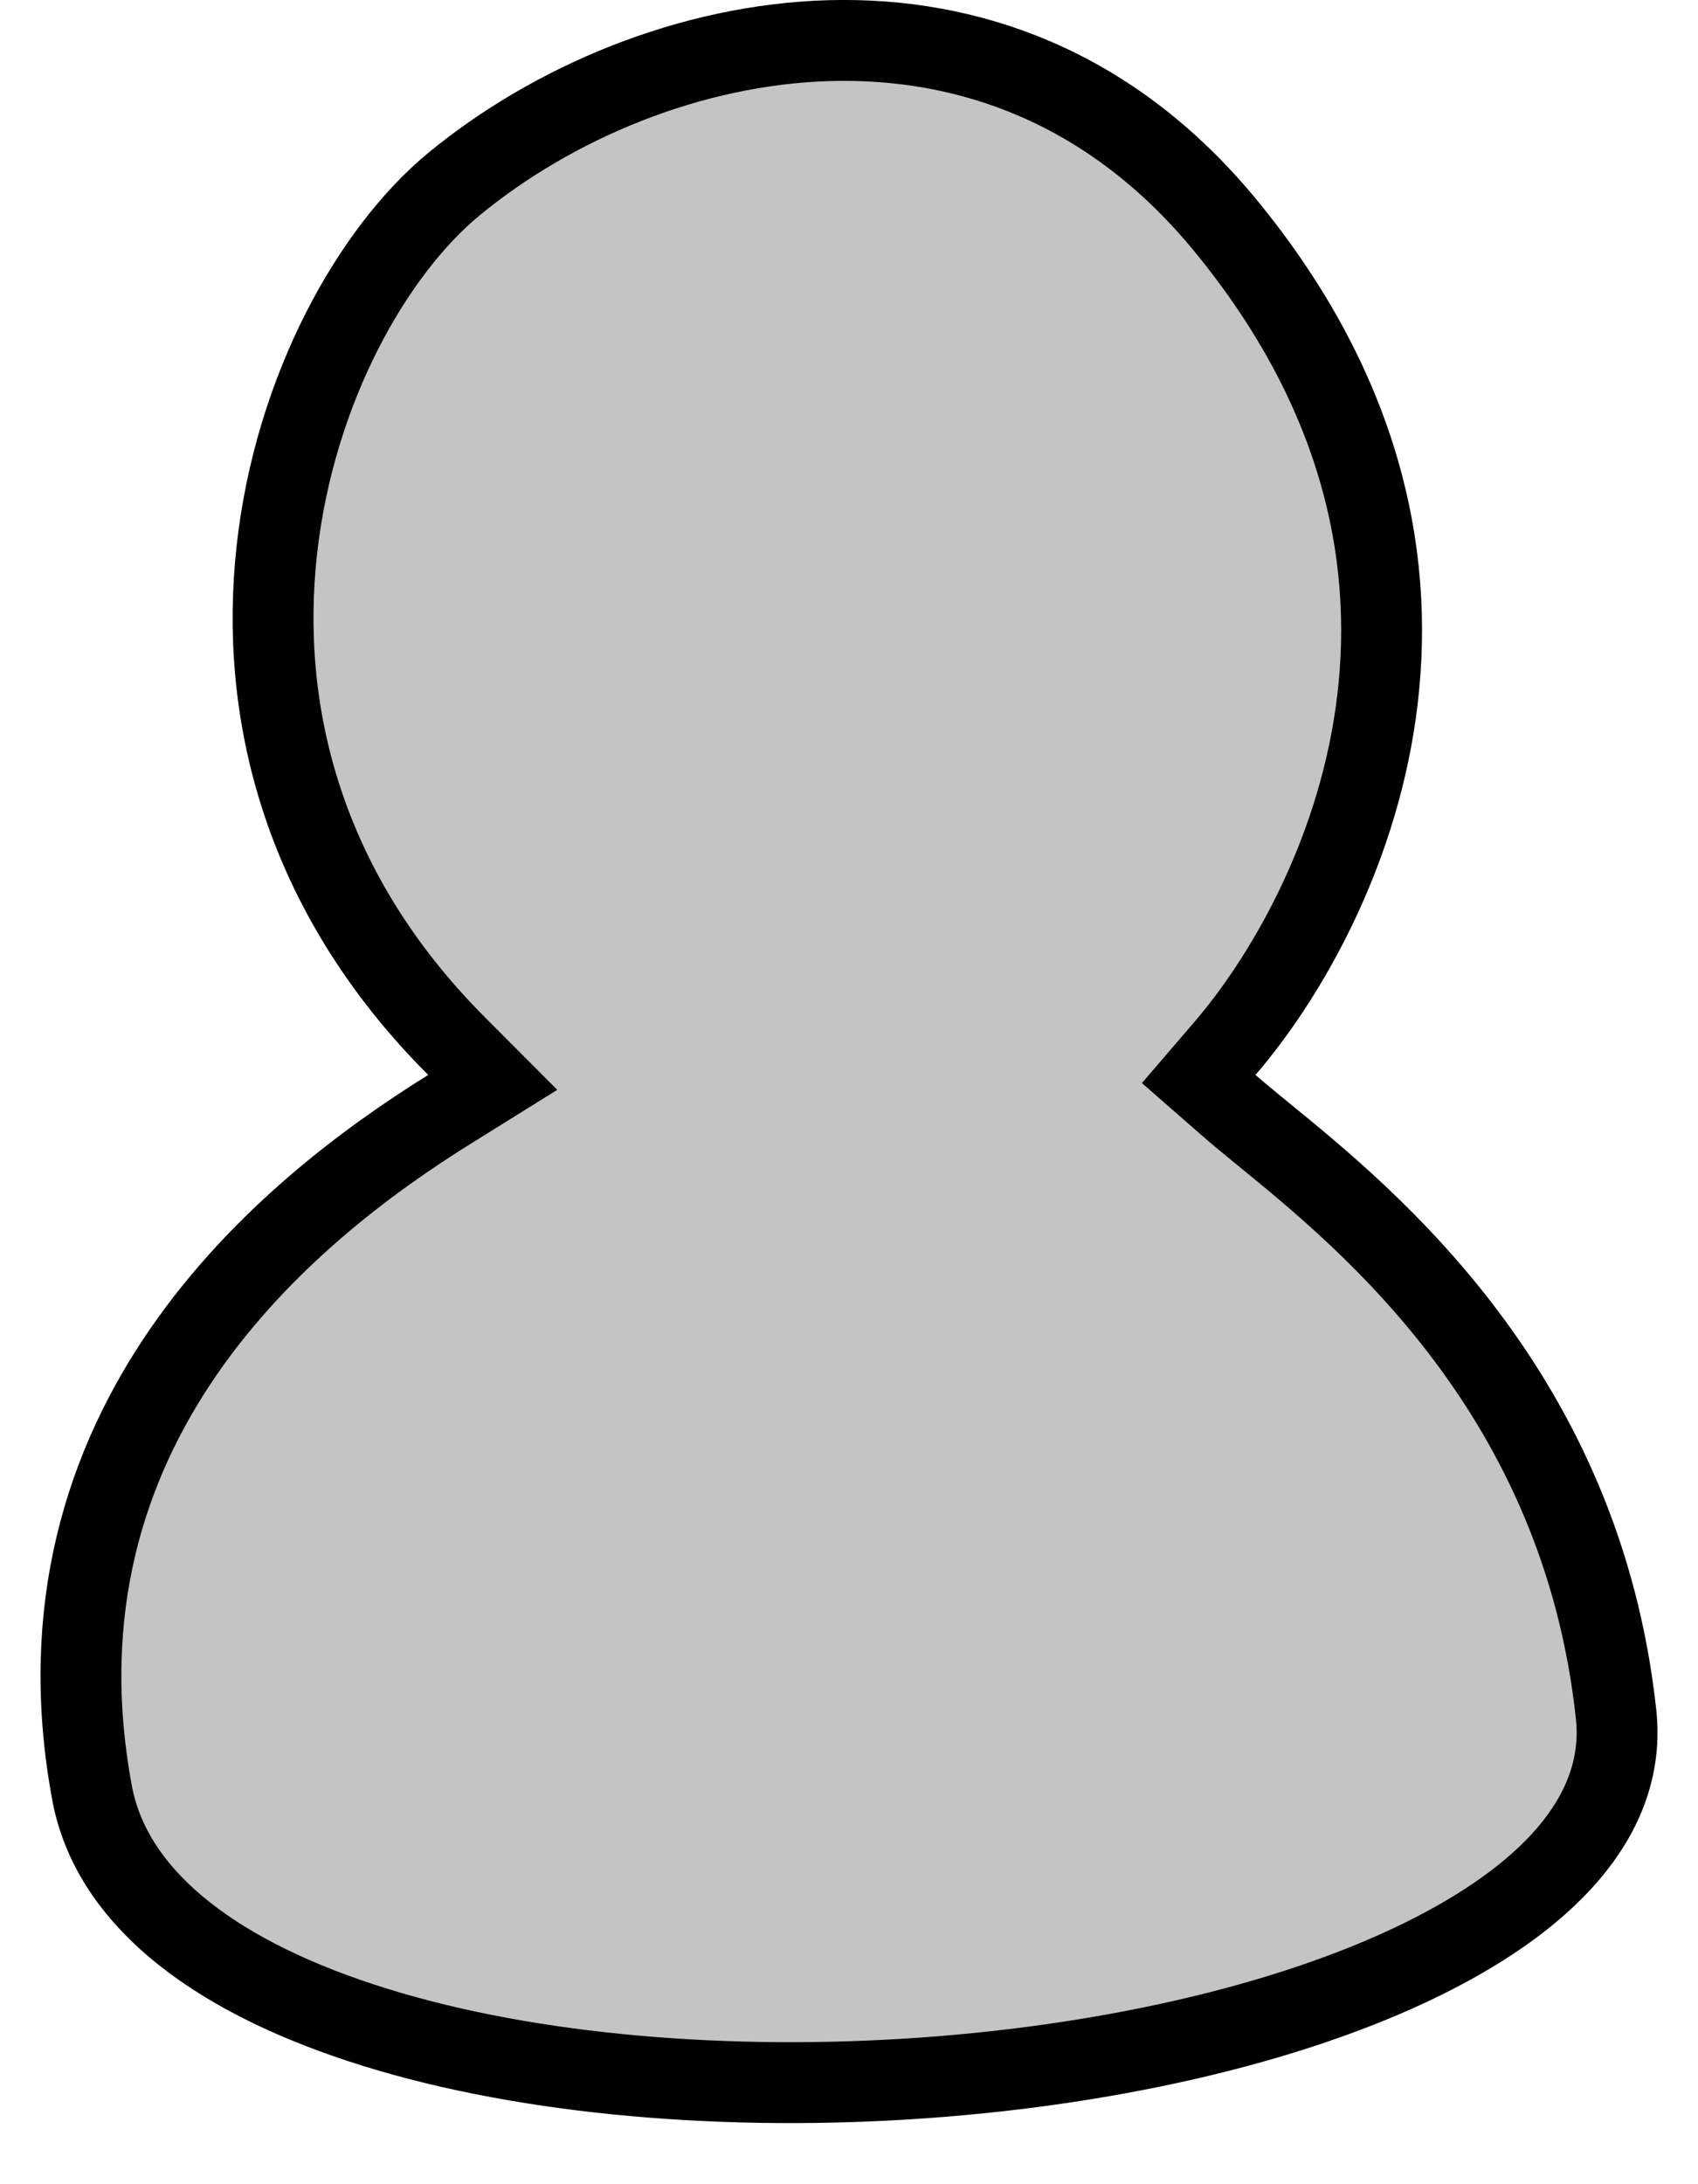 <svg width="21" height="27" viewBox="0 0 21 27" fill="none" xmlns="http://www.w3.org/2000/svg">
<g id="Players">
<path id="Vector" d="M5.559 13.713L6.094 13.38L5.649 12.934C3.721 11.006 3.205 8.77 3.424 6.796C3.646 4.797 4.617 3.098 5.613 2.277C6.829 1.276 8.527 0.55 10.261 0.502C11.977 0.456 13.737 1.071 15.142 2.771C16.913 4.916 17.267 7.031 17.014 8.816C16.758 10.622 15.876 12.116 15.148 12.962L14.825 13.338L15.198 13.664C15.314 13.766 15.458 13.883 15.621 14.017C16.938 15.09 19.56 17.229 19.987 21.192C20.111 22.343 19.284 23.385 17.592 24.218C15.928 25.037 13.605 25.553 11.197 25.701C8.791 25.848 6.353 25.625 4.468 25.006C2.553 24.378 1.368 23.404 1.138 22.161C0.296 17.617 3.53 14.975 5.559 13.713Z" fill="#C4C4C4" stroke="black"/>
</g>
</svg>
